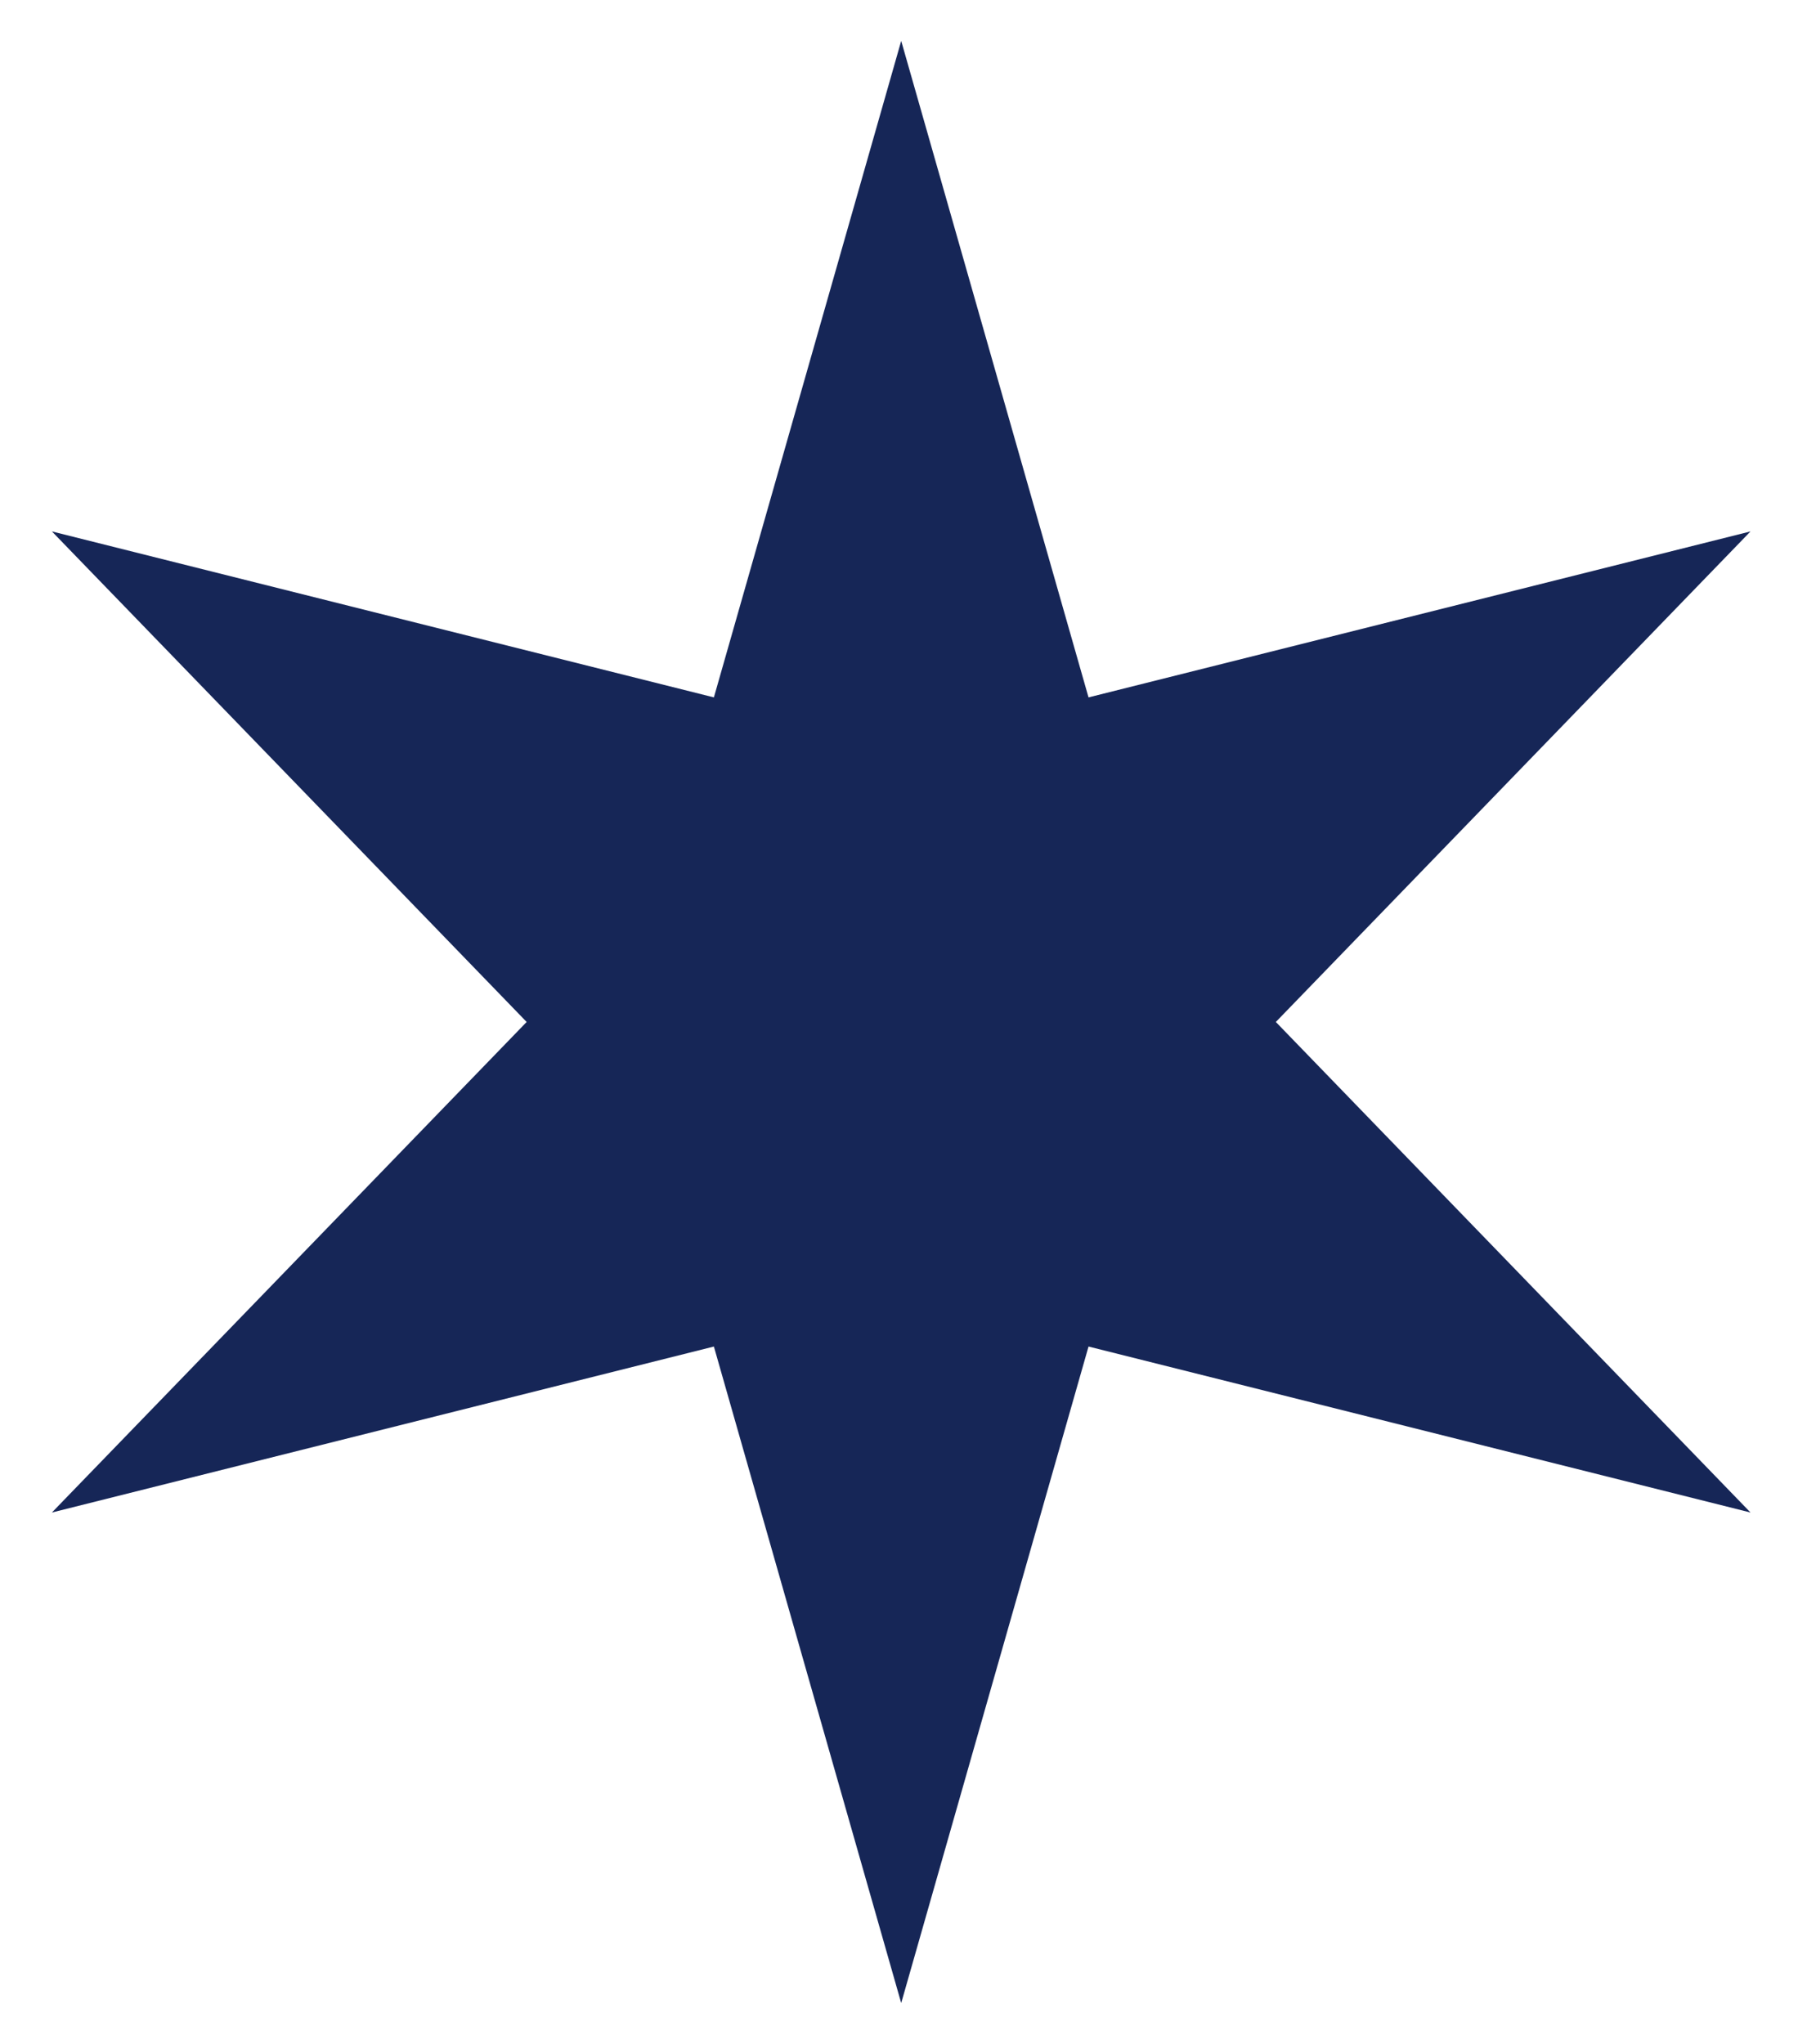 <svg width="22" height="25" viewBox="0 0 22 25" fill="none" xmlns="http://www.w3.org/2000/svg">
<path d="M11.027 0.5L13.319 8.53L21.419 6.5L15.611 12.5L21.419 18.5L13.319 16.47L11.027 24.5L8.735 16.47L0.635 18.5L6.444 12.5L0.635 6.5L8.735 8.53L11.027 0.5Z" fill="#0E1F51" fill-opacity="0.961"/>
</svg>
